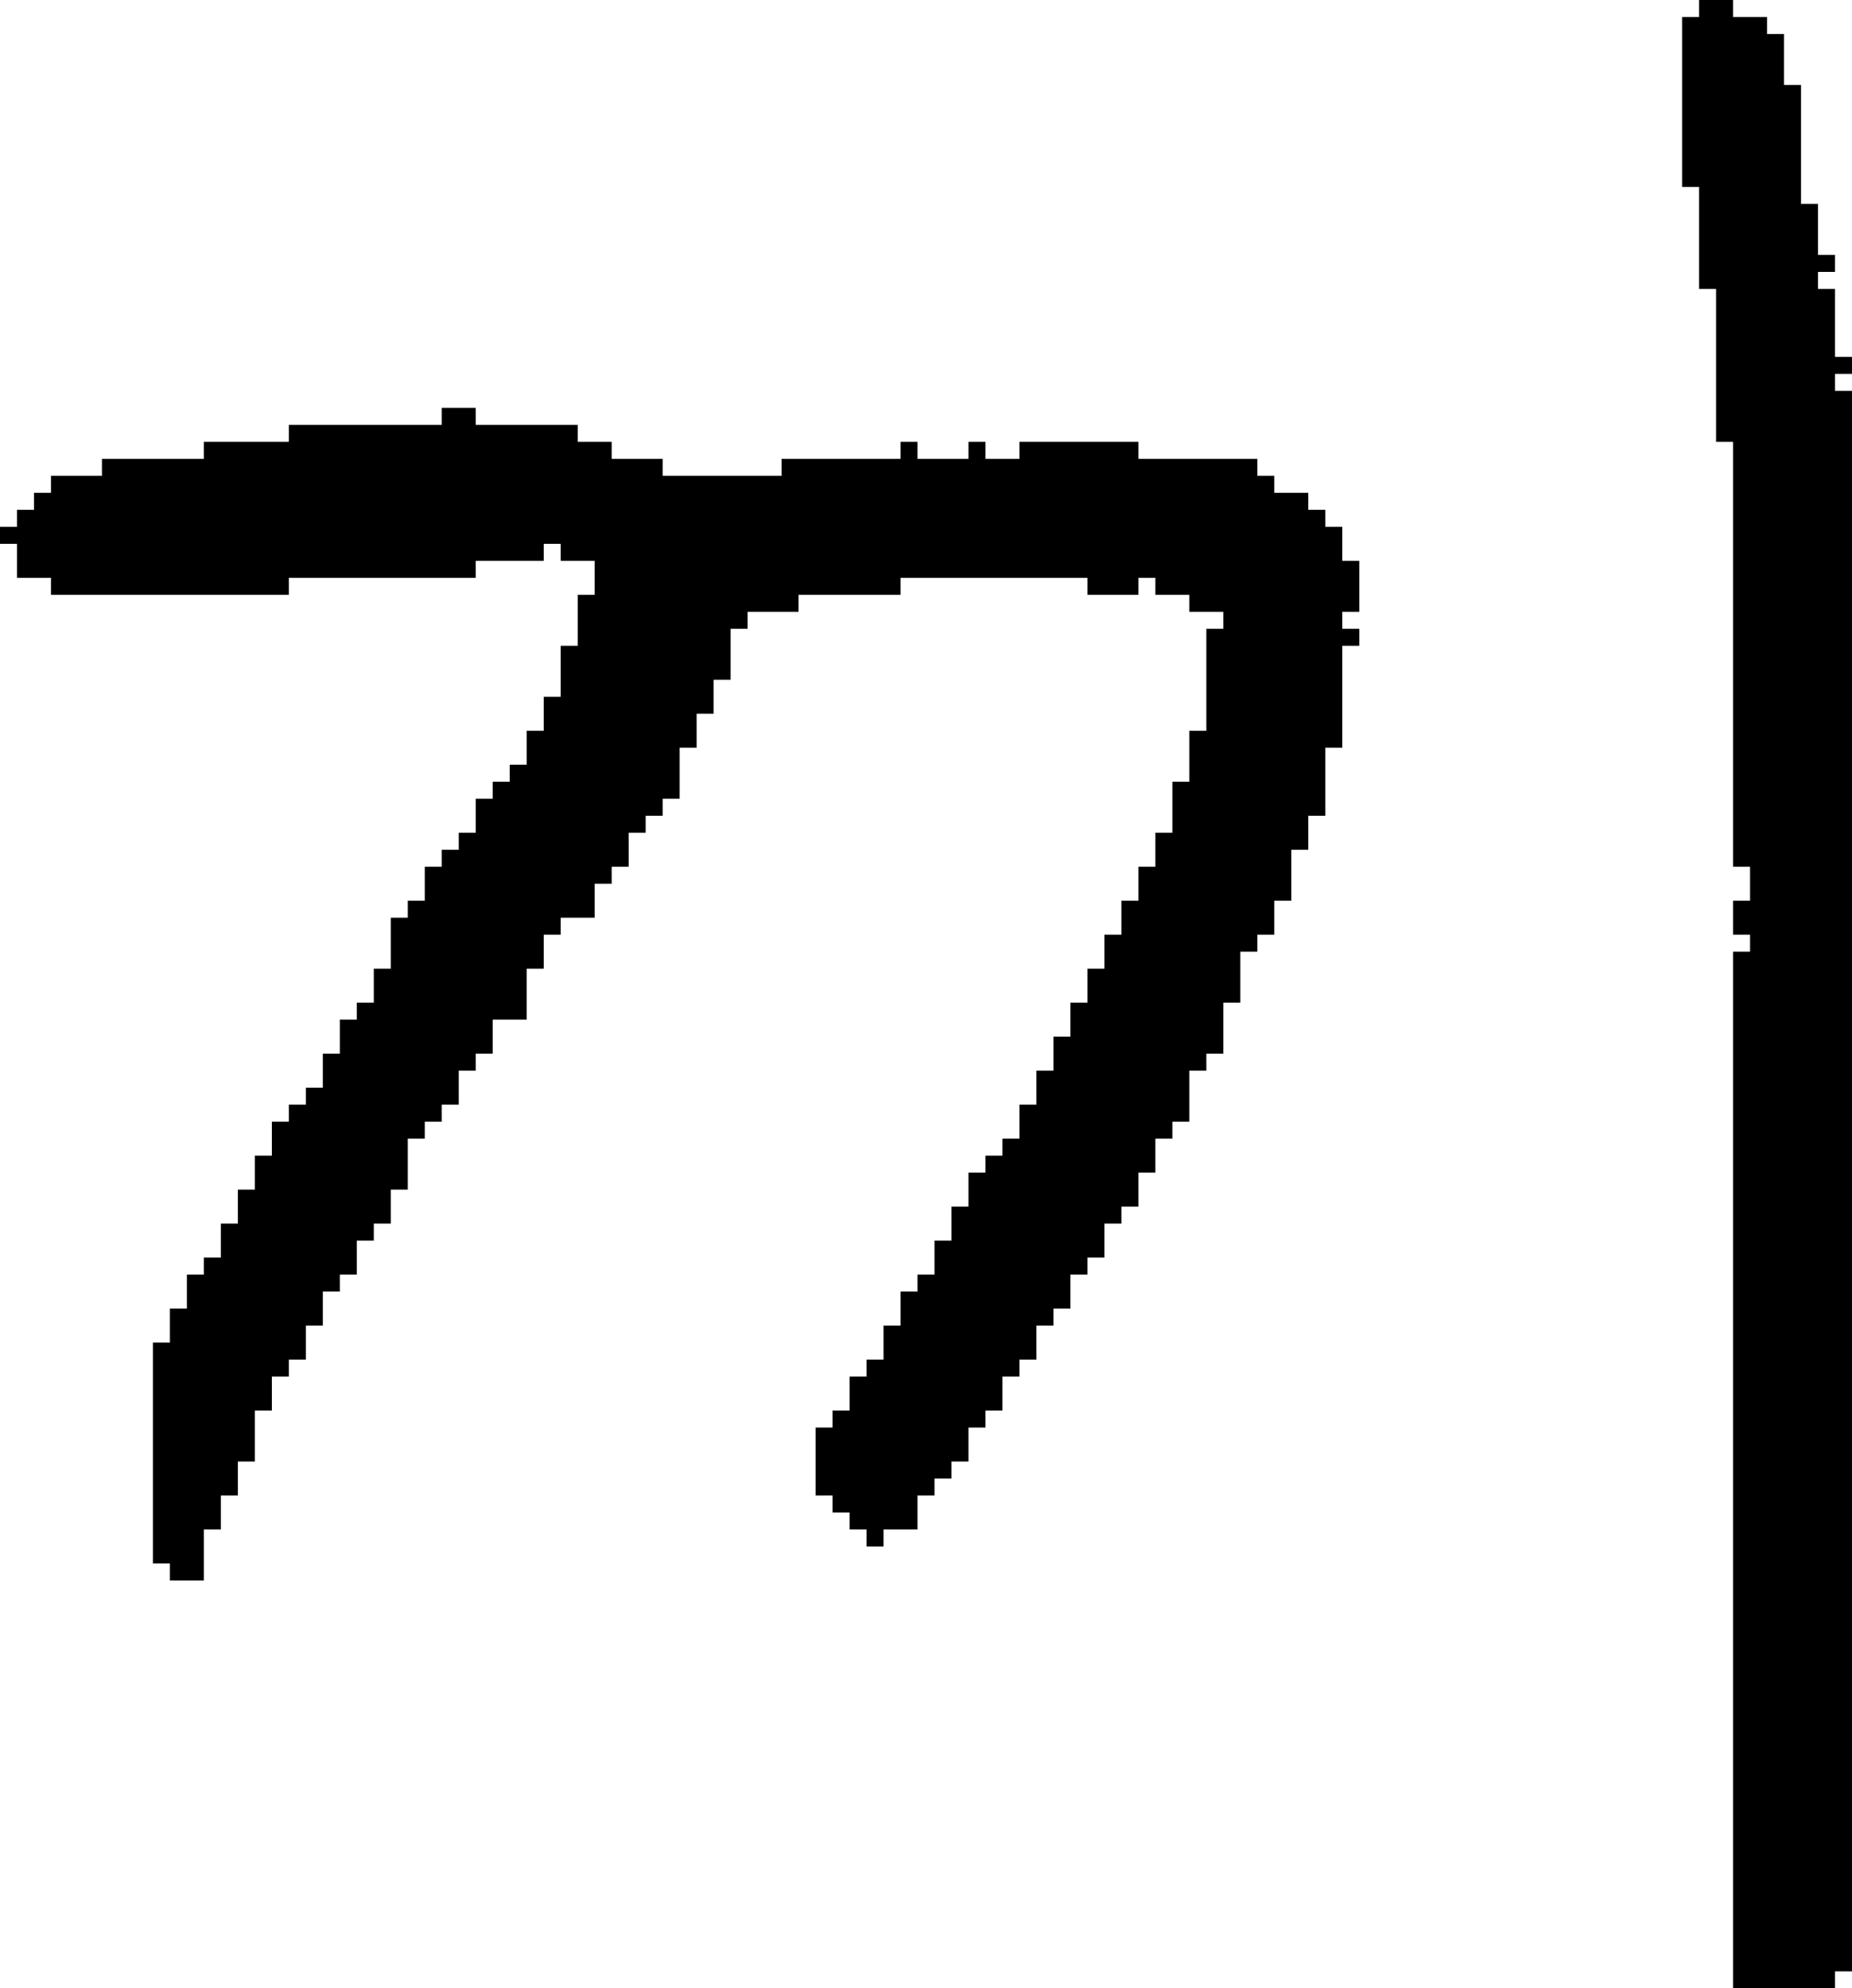 <?xml version="1.0" encoding="UTF-8" standalone="no"?>
<!DOCTYPE svg PUBLIC "-//W3C//DTD SVG 1.1//EN" 
  "http://www.w3.org/Graphics/SVG/1.1/DTD/svg11.dtd">
<svg width="109" height="117"
     xmlns="http://www.w3.org/2000/svg" version="1.1">
 <path d="  M 78,44  L 79,44  L 79,38  L 80,38  L 80,37  L 79,37  L 79,36  L 80,36  L 80,33  L 79,33  L 79,31  L 78,31  L 78,30  L 77,30  L 77,29  L 75,29  L 75,28  L 74,28  L 74,27  L 67,27  L 67,26  L 60,26  L 60,27  L 58,27  L 58,26  L 57,26  L 57,27  L 54,27  L 54,26  L 53,26  L 53,27  L 46,27  L 46,28  L 39,28  L 39,27  L 36,27  L 36,26  L 34,26  L 34,25  L 28,25  L 28,24  L 26,24  L 26,25  L 17,25  L 17,26  L 12,26  L 12,27  L 6,27  L 6,28  L 3,28  L 3,29  L 2,29  L 2,30  L 1,30  L 1,31  L 0,31  L 0,32  L 1,32  L 1,34  L 3,34  L 3,35  L 17,35  L 17,34  L 28,34  L 28,33  L 32,33  L 32,32  L 33,32  L 33,33  L 35,33  L 35,35  L 34,35  L 34,38  L 33,38  L 33,41  L 32,41  L 32,43  L 31,43  L 31,45  L 30,45  L 30,46  L 29,46  L 29,47  L 28,47  L 28,49  L 27,49  L 27,50  L 26,50  L 26,51  L 25,51  L 25,53  L 24,53  L 24,54  L 23,54  L 23,57  L 22,57  L 22,59  L 21,59  L 21,60  L 20,60  L 20,62  L 19,62  L 19,64  L 18,64  L 18,65  L 17,65  L 17,66  L 16,66  L 16,68  L 15,68  L 15,70  L 14,70  L 14,72  L 13,72  L 13,74  L 12,74  L 12,75  L 11,75  L 11,77  L 10,77  L 10,79  L 9,79  L 9,92  L 10,92  L 10,93  L 12,93  L 12,90  L 13,90  L 13,88  L 14,88  L 14,86  L 15,86  L 15,83  L 16,83  L 16,81  L 17,81  L 17,80  L 18,80  L 18,78  L 19,78  L 19,76  L 20,76  L 20,75  L 21,75  L 21,73  L 22,73  L 22,72  L 23,72  L 23,70  L 24,70  L 24,67  L 25,67  L 25,66  L 26,66  L 26,65  L 27,65  L 27,63  L 28,63  L 28,62  L 29,62  L 29,60  L 31,60  L 31,57  L 32,57  L 32,55  L 33,55  L 33,54  L 35,54  L 35,52  L 36,52  L 36,51  L 37,51  L 37,49  L 38,49  L 38,48  L 39,48  L 39,47  L 40,47  L 40,44  L 41,44  L 41,42  L 42,42  L 42,40  L 43,40  L 43,37  L 44,37  L 44,36  L 47,36  L 47,35  L 53,35  L 53,34  L 64,34  L 64,35  L 67,35  L 67,34  L 68,34  L 68,35  L 70,35  L 70,36  L 72,36  L 72,37  L 71,37  L 71,43  L 70,43  L 70,46  L 69,46  L 69,49  L 68,49  L 68,51  L 67,51  L 67,53  L 66,53  L 66,55  L 65,55  L 65,57  L 64,57  L 64,59  L 63,59  L 63,61  L 62,61  L 62,63  L 61,63  L 61,65  L 60,65  L 60,67  L 59,67  L 59,68  L 58,68  L 58,69  L 57,69  L 57,71  L 56,71  L 56,73  L 55,73  L 55,75  L 54,75  L 54,76  L 53,76  L 53,78  L 52,78  L 52,80  L 51,80  L 51,81  L 50,81  L 50,83  L 49,83  L 49,84  L 48,84  L 48,88  L 49,88  L 49,89  L 50,89  L 50,90  L 51,90  L 51,91  L 52,91  L 52,90  L 54,90  L 54,88  L 55,88  L 55,87  L 56,87  L 56,86  L 57,86  L 57,84  L 58,84  L 58,83  L 59,83  L 59,81  L 60,81  L 60,80  L 61,80  L 61,78  L 62,78  L 62,77  L 63,77  L 63,75  L 64,75  L 64,74  L 65,74  L 65,72  L 66,72  L 66,71  L 67,71  L 67,69  L 68,69  L 68,67  L 69,67  L 69,66  L 70,66  L 70,63  L 71,63  L 71,62  L 72,62  L 72,59  L 73,59  L 73,56  L 74,56  L 74,55  L 75,55  L 75,53  L 76,53  L 76,50  L 77,50  L 77,48  L 78,48  Z  " style="fill:rgb(0, 0, 0); fill-opacity:1.000; stroke:none;" />
 <path d="  M 102,117  L 108,117  L 108,116  L 109,116  L 109,23  L 108,23  L 108,22  L 109,22  L 109,21  L 108,21  L 108,17  L 107,17  L 107,16  L 108,16  L 108,15  L 107,15  L 107,12  L 106,12  L 106,5  L 105,5  L 105,2  L 104,2  L 104,1  L 102,1  L 102,0  L 100,0  L 100,1  L 99,1  L 99,11  L 100,11  L 100,17  L 101,17  L 101,26  L 102,26  L 102,51  L 103,51  L 103,53  L 102,53  L 102,55  L 103,55  L 103,56  L 102,56  Z  " style="fill:rgb(0, 0, 0); fill-opacity:1.000; stroke:none;" />
</svg>

